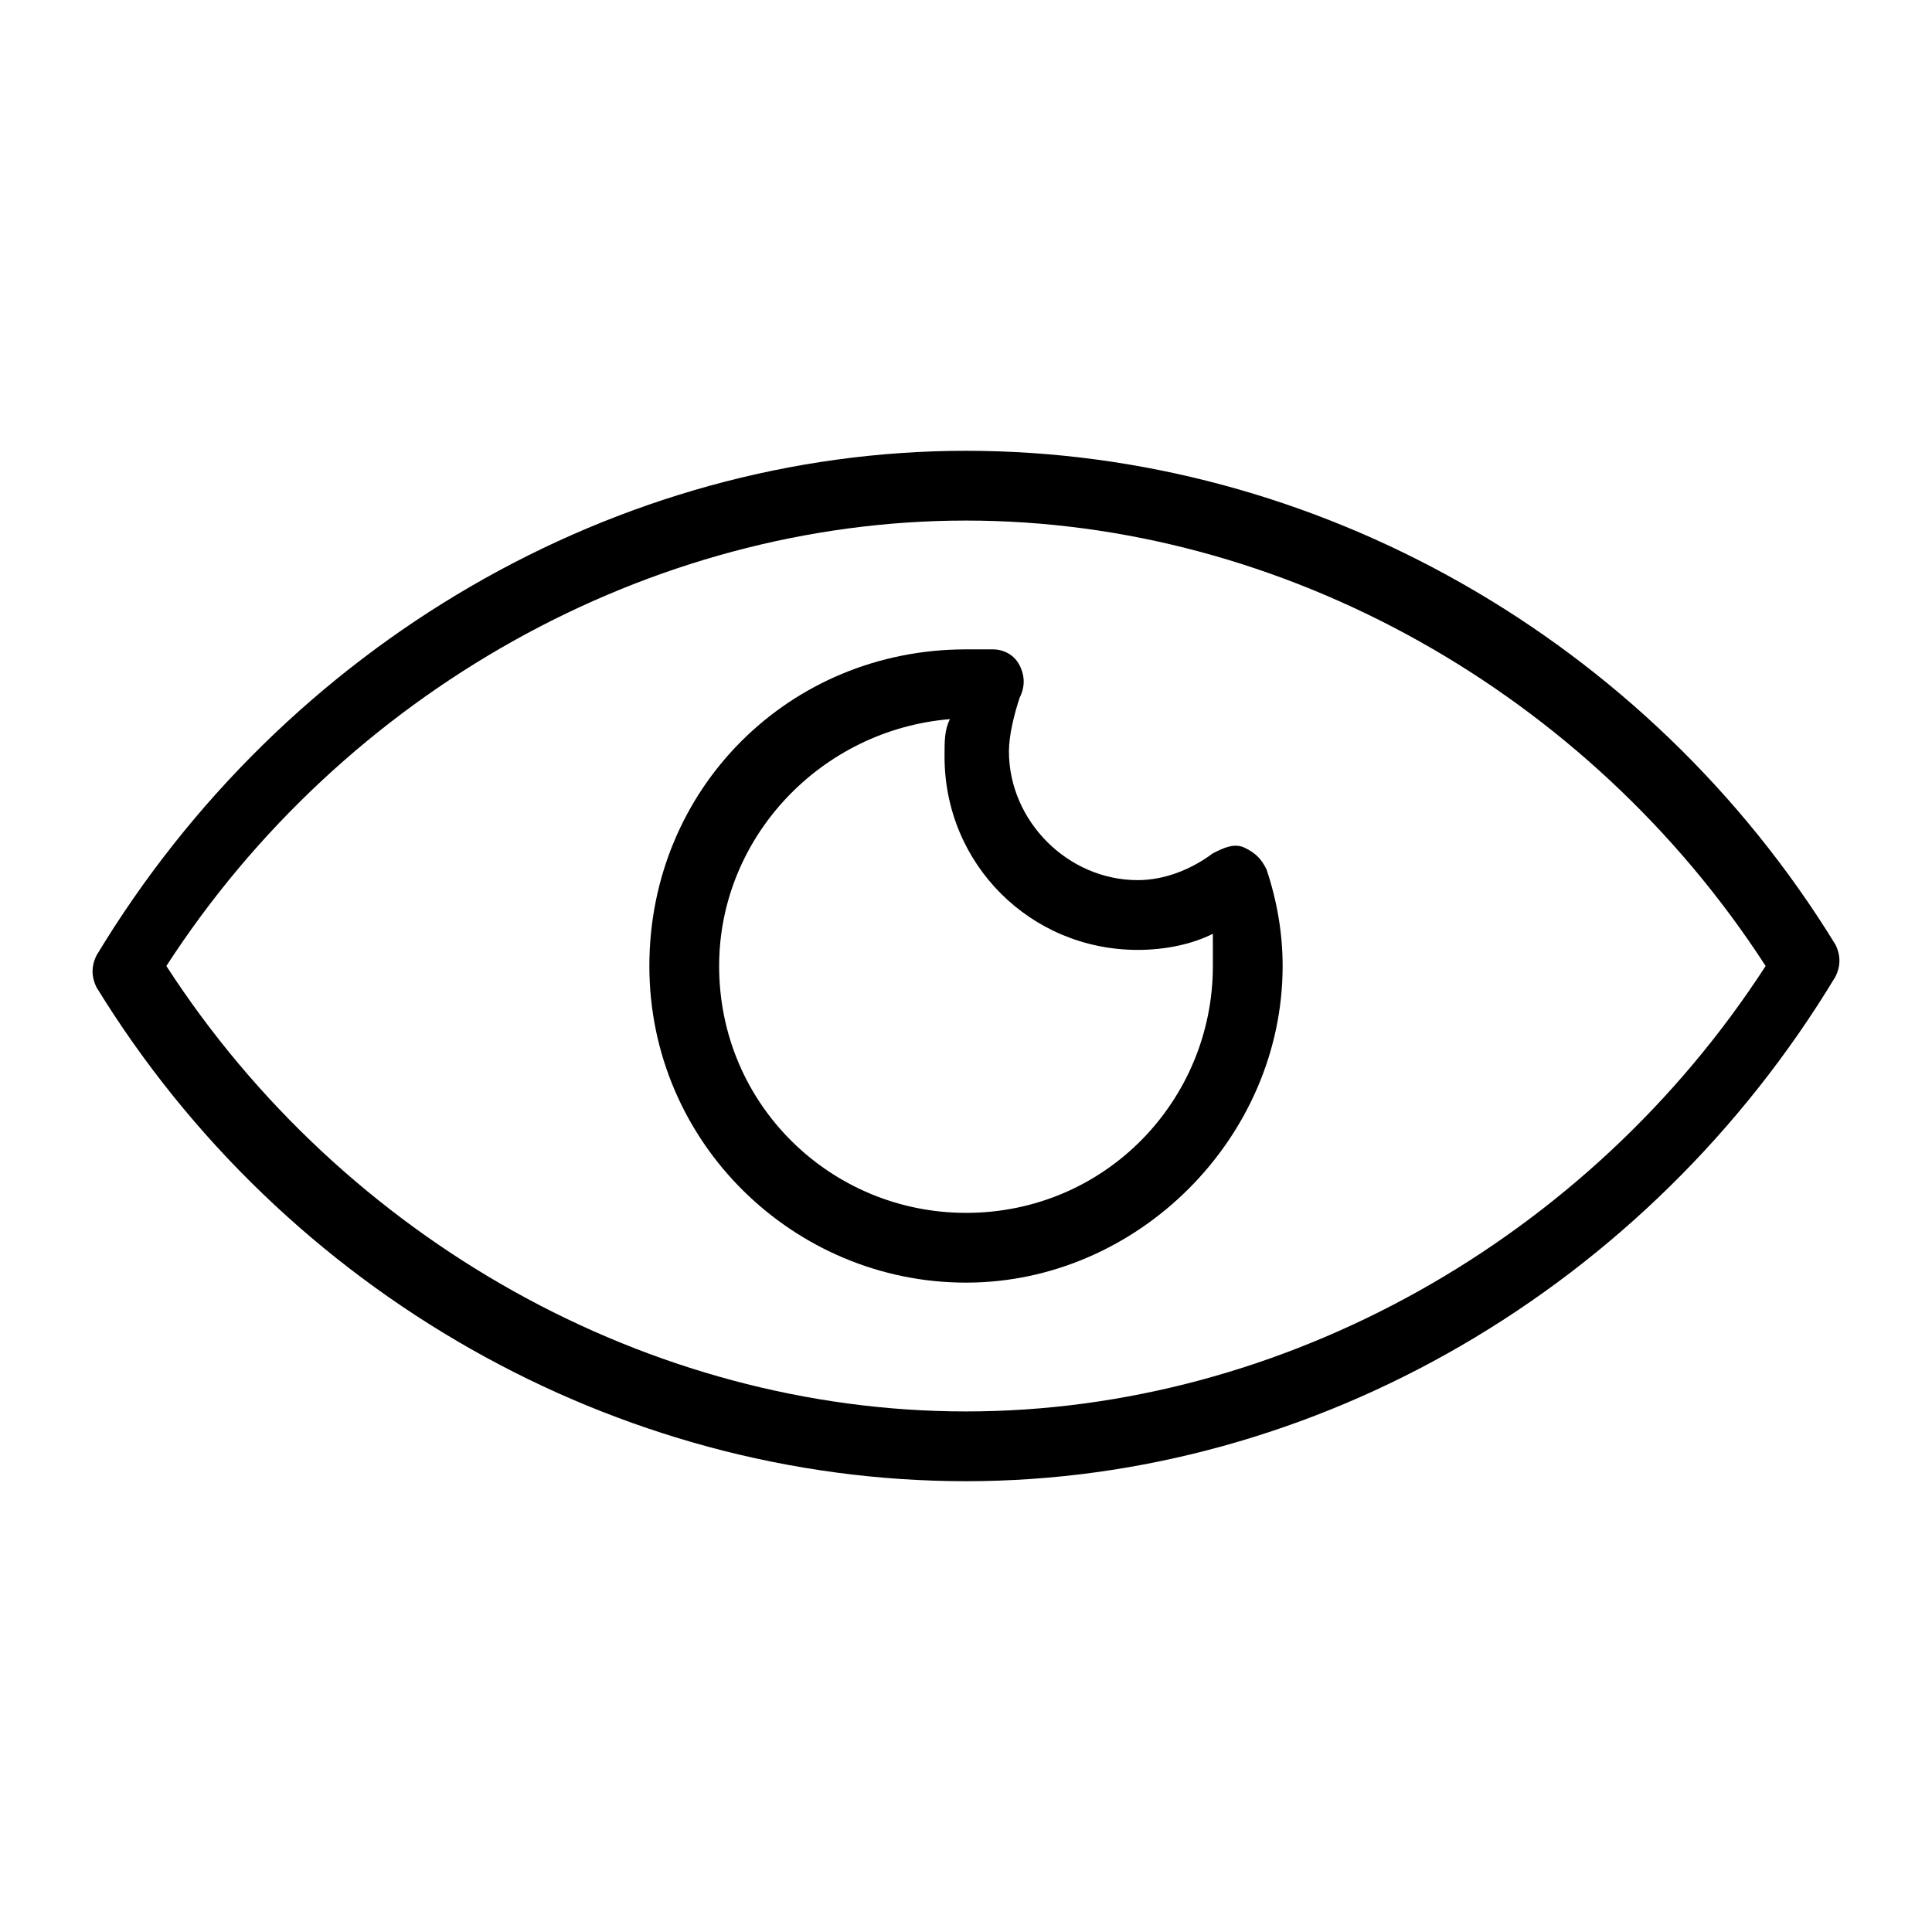 <?xml version="1.0" encoding="utf-8"?>
<!-- Generator: Adobe Illustrator 19.0.0, SVG Export Plug-In . SVG Version: 6.00 Build 0)  -->
<svg version="1.1" id="Layer_1" xmlns="http://www.w3.org/2000/svg" xmlns:xlink="http://www.w3.org/1999/xlink" x="0px" y="0px"
	 viewBox="0 0 36 36" style="enable-background:new 0 0 36 36;" xml:space="preserve">
<g id="XMLID_268_">
	<path id="XMLID_303_" d="M18,27.6c-6.5,0-12.7-3.5-16.2-9.2c-0.1-0.2-0.1-0.4,0-0.6C5.3,12,11.5,8.4,18,8.4s12.7,3.5,16.2,9.2
		c0.1,0.2,0.1,0.4,0,0.6C30.7,24,24.5,27.6,18,27.6z M3.1,18c3.3,5.1,9,8.3,14.9,8.3s11.6-3.2,14.9-8.3c-3.3-5.1-9-8.3-14.9-8.3
		S6.4,12.9,3.1,18z"/>
</g>
<g id="XMLID_267_">
	<path id="XMLID_300_" d="M18,23.9c-3.2,0-5.9-2.6-5.9-5.9s2.6-5.9,5.9-5.9c0.2,0,0.4,0,0.5,0c0.2,0,0.4,0.1,0.5,0.3
		c0.1,0.2,0.1,0.4,0,0.6c-0.1,0.3-0.2,0.7-0.2,1c0,1.3,1.1,2.4,2.4,2.4c0.5,0,1-0.2,1.4-0.5c0.2-0.1,0.4-0.2,0.6-0.1
		c0.2,0.1,0.3,0.2,0.4,0.4c0.2,0.6,0.3,1.2,0.3,1.8C23.9,21.2,21.2,23.9,18,23.9z M17.7,13.4c-2.4,0.2-4.3,2.2-4.3,4.6
		c0,2.6,2.1,4.6,4.6,4.6c2.6,0,4.6-2.1,4.6-4.6c0-0.2,0-0.4,0-0.6c-0.4,0.2-0.9,0.3-1.4,0.3c-2,0-3.6-1.6-3.6-3.6
		C17.6,13.8,17.6,13.6,17.7,13.4z"/>
</g>
</svg>

